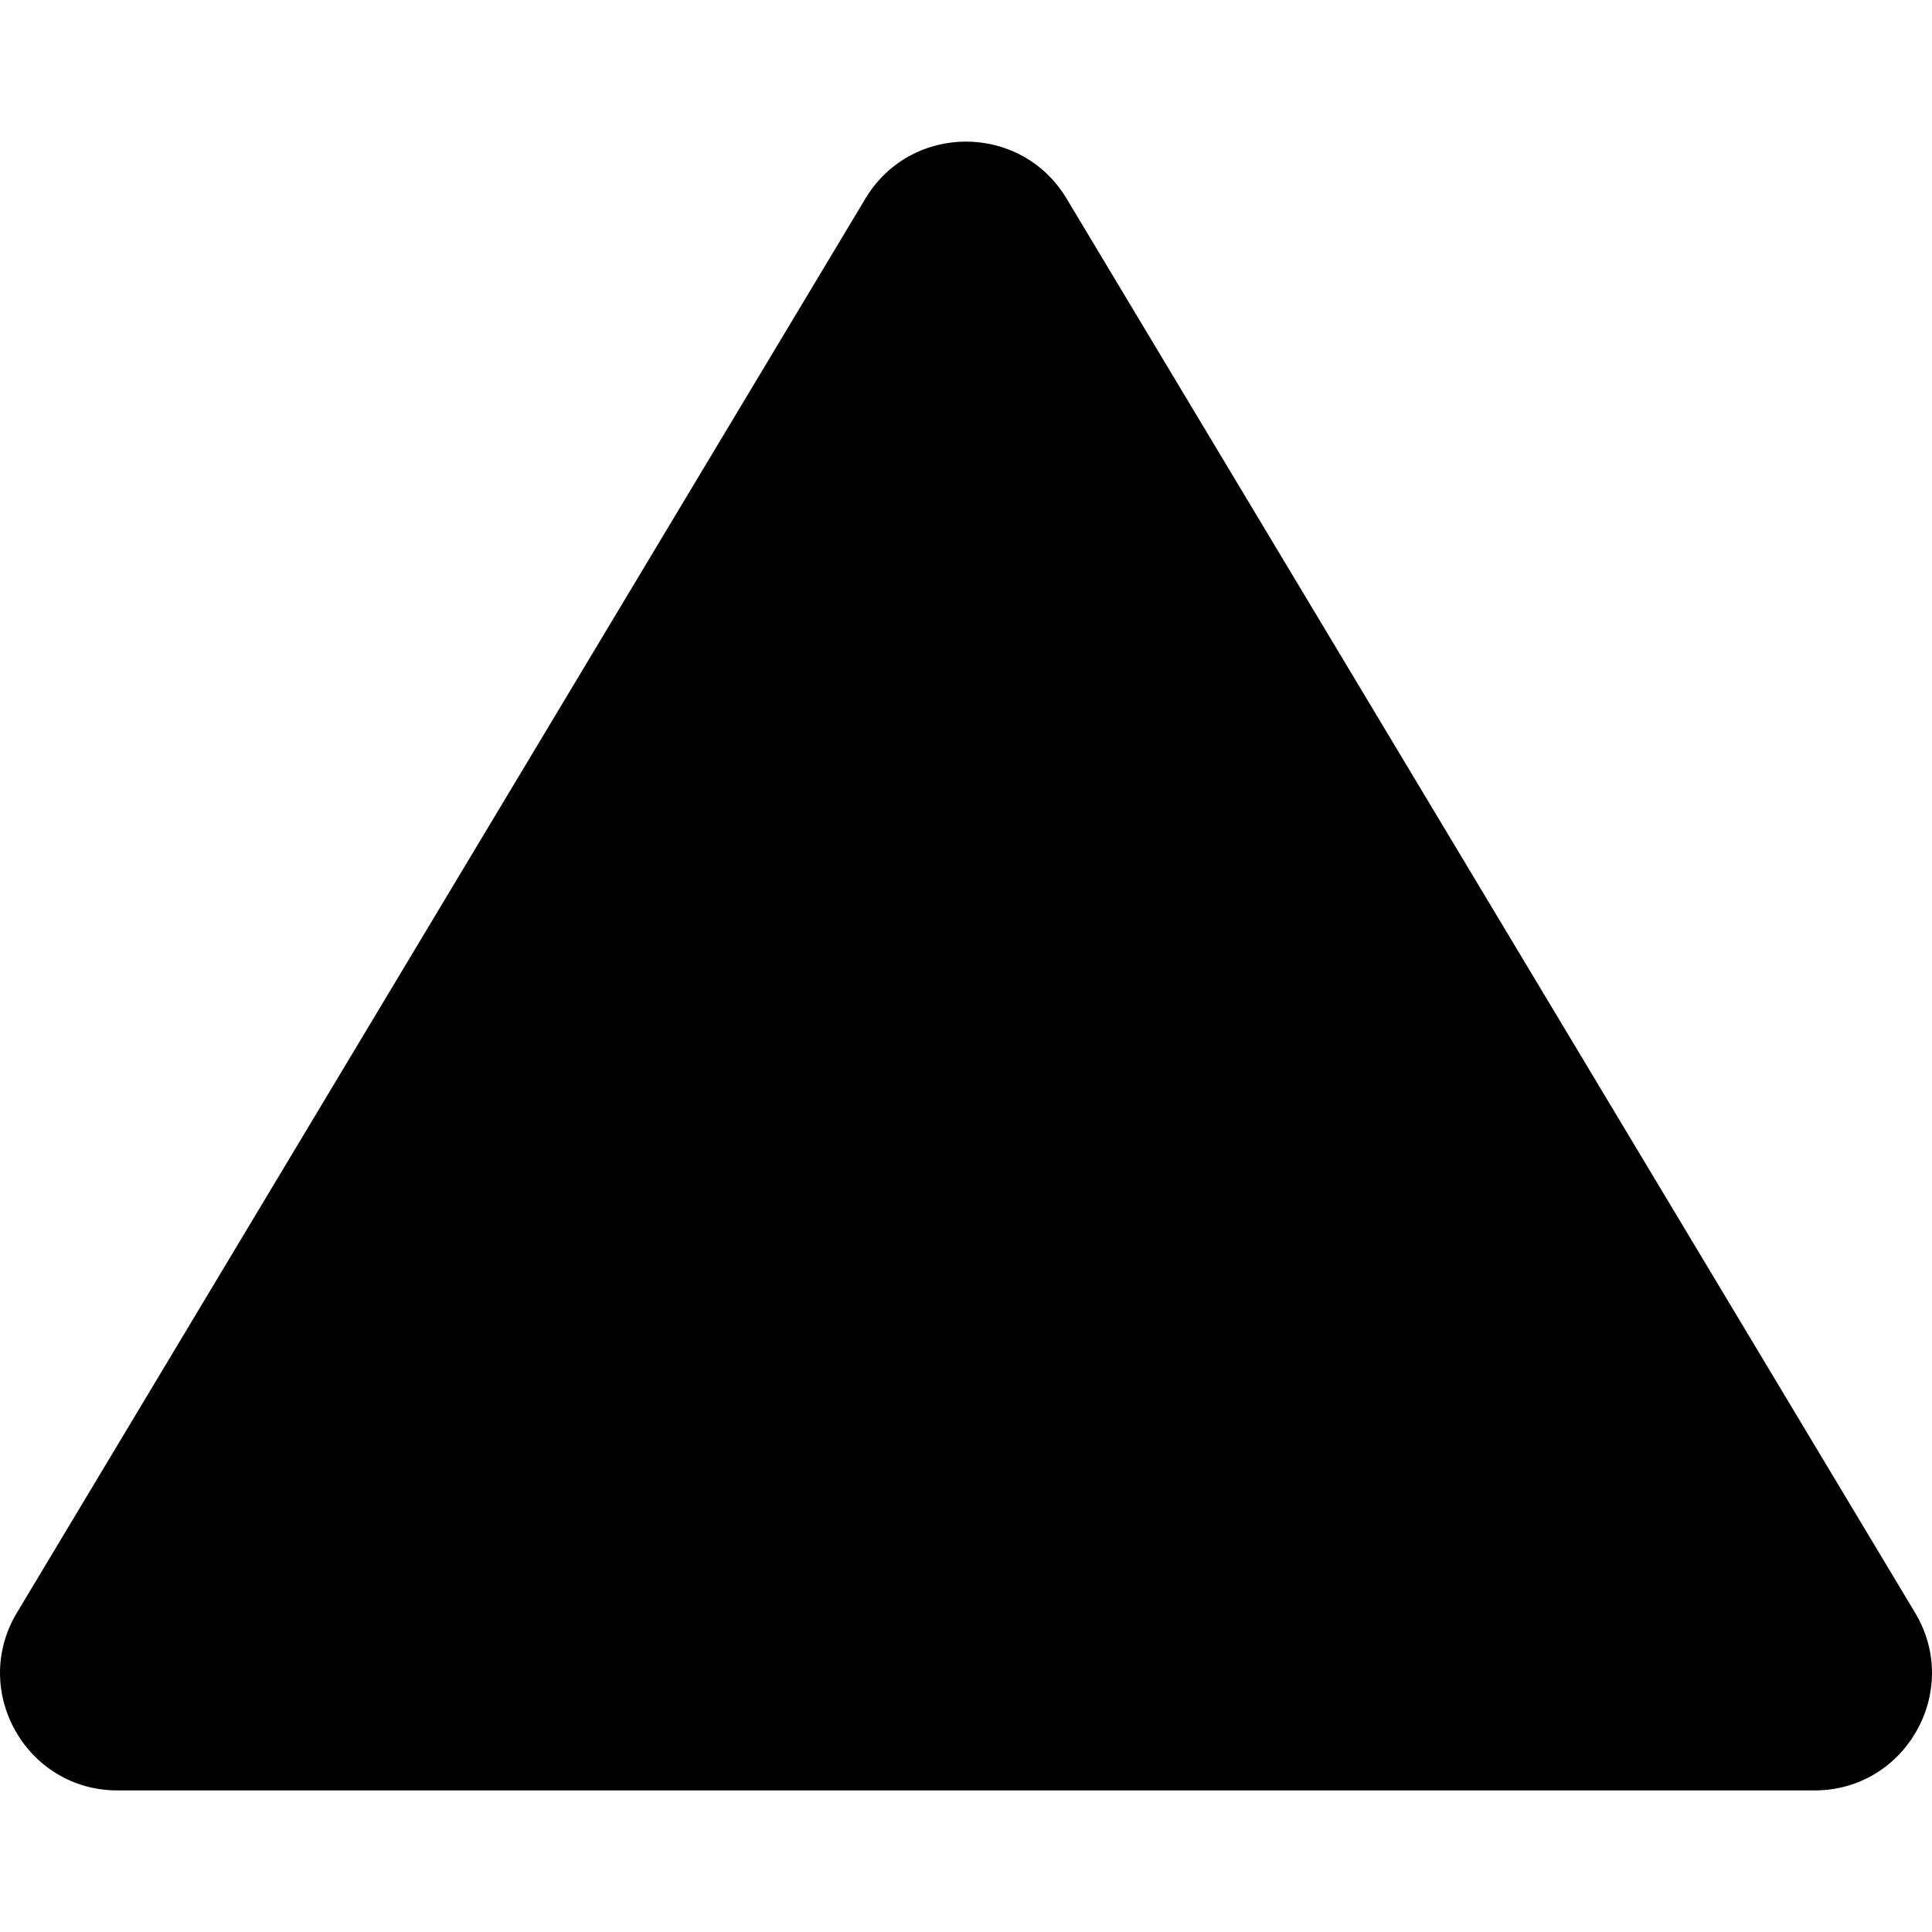 <svg width="32" height="32" viewBox="0 0 32 32" xmlns="http://www.w3.org/2000/svg">
<path d="M31.72 26.712L17.666 3.289C16.911 2.031 15.089 2.031 14.334 3.289L0.28 26.712C-0.497 28.007 0.436 29.655 1.946 29.655H30.054C31.564 29.655 32.497 28.007 31.72 26.712Z"/>
</svg>
